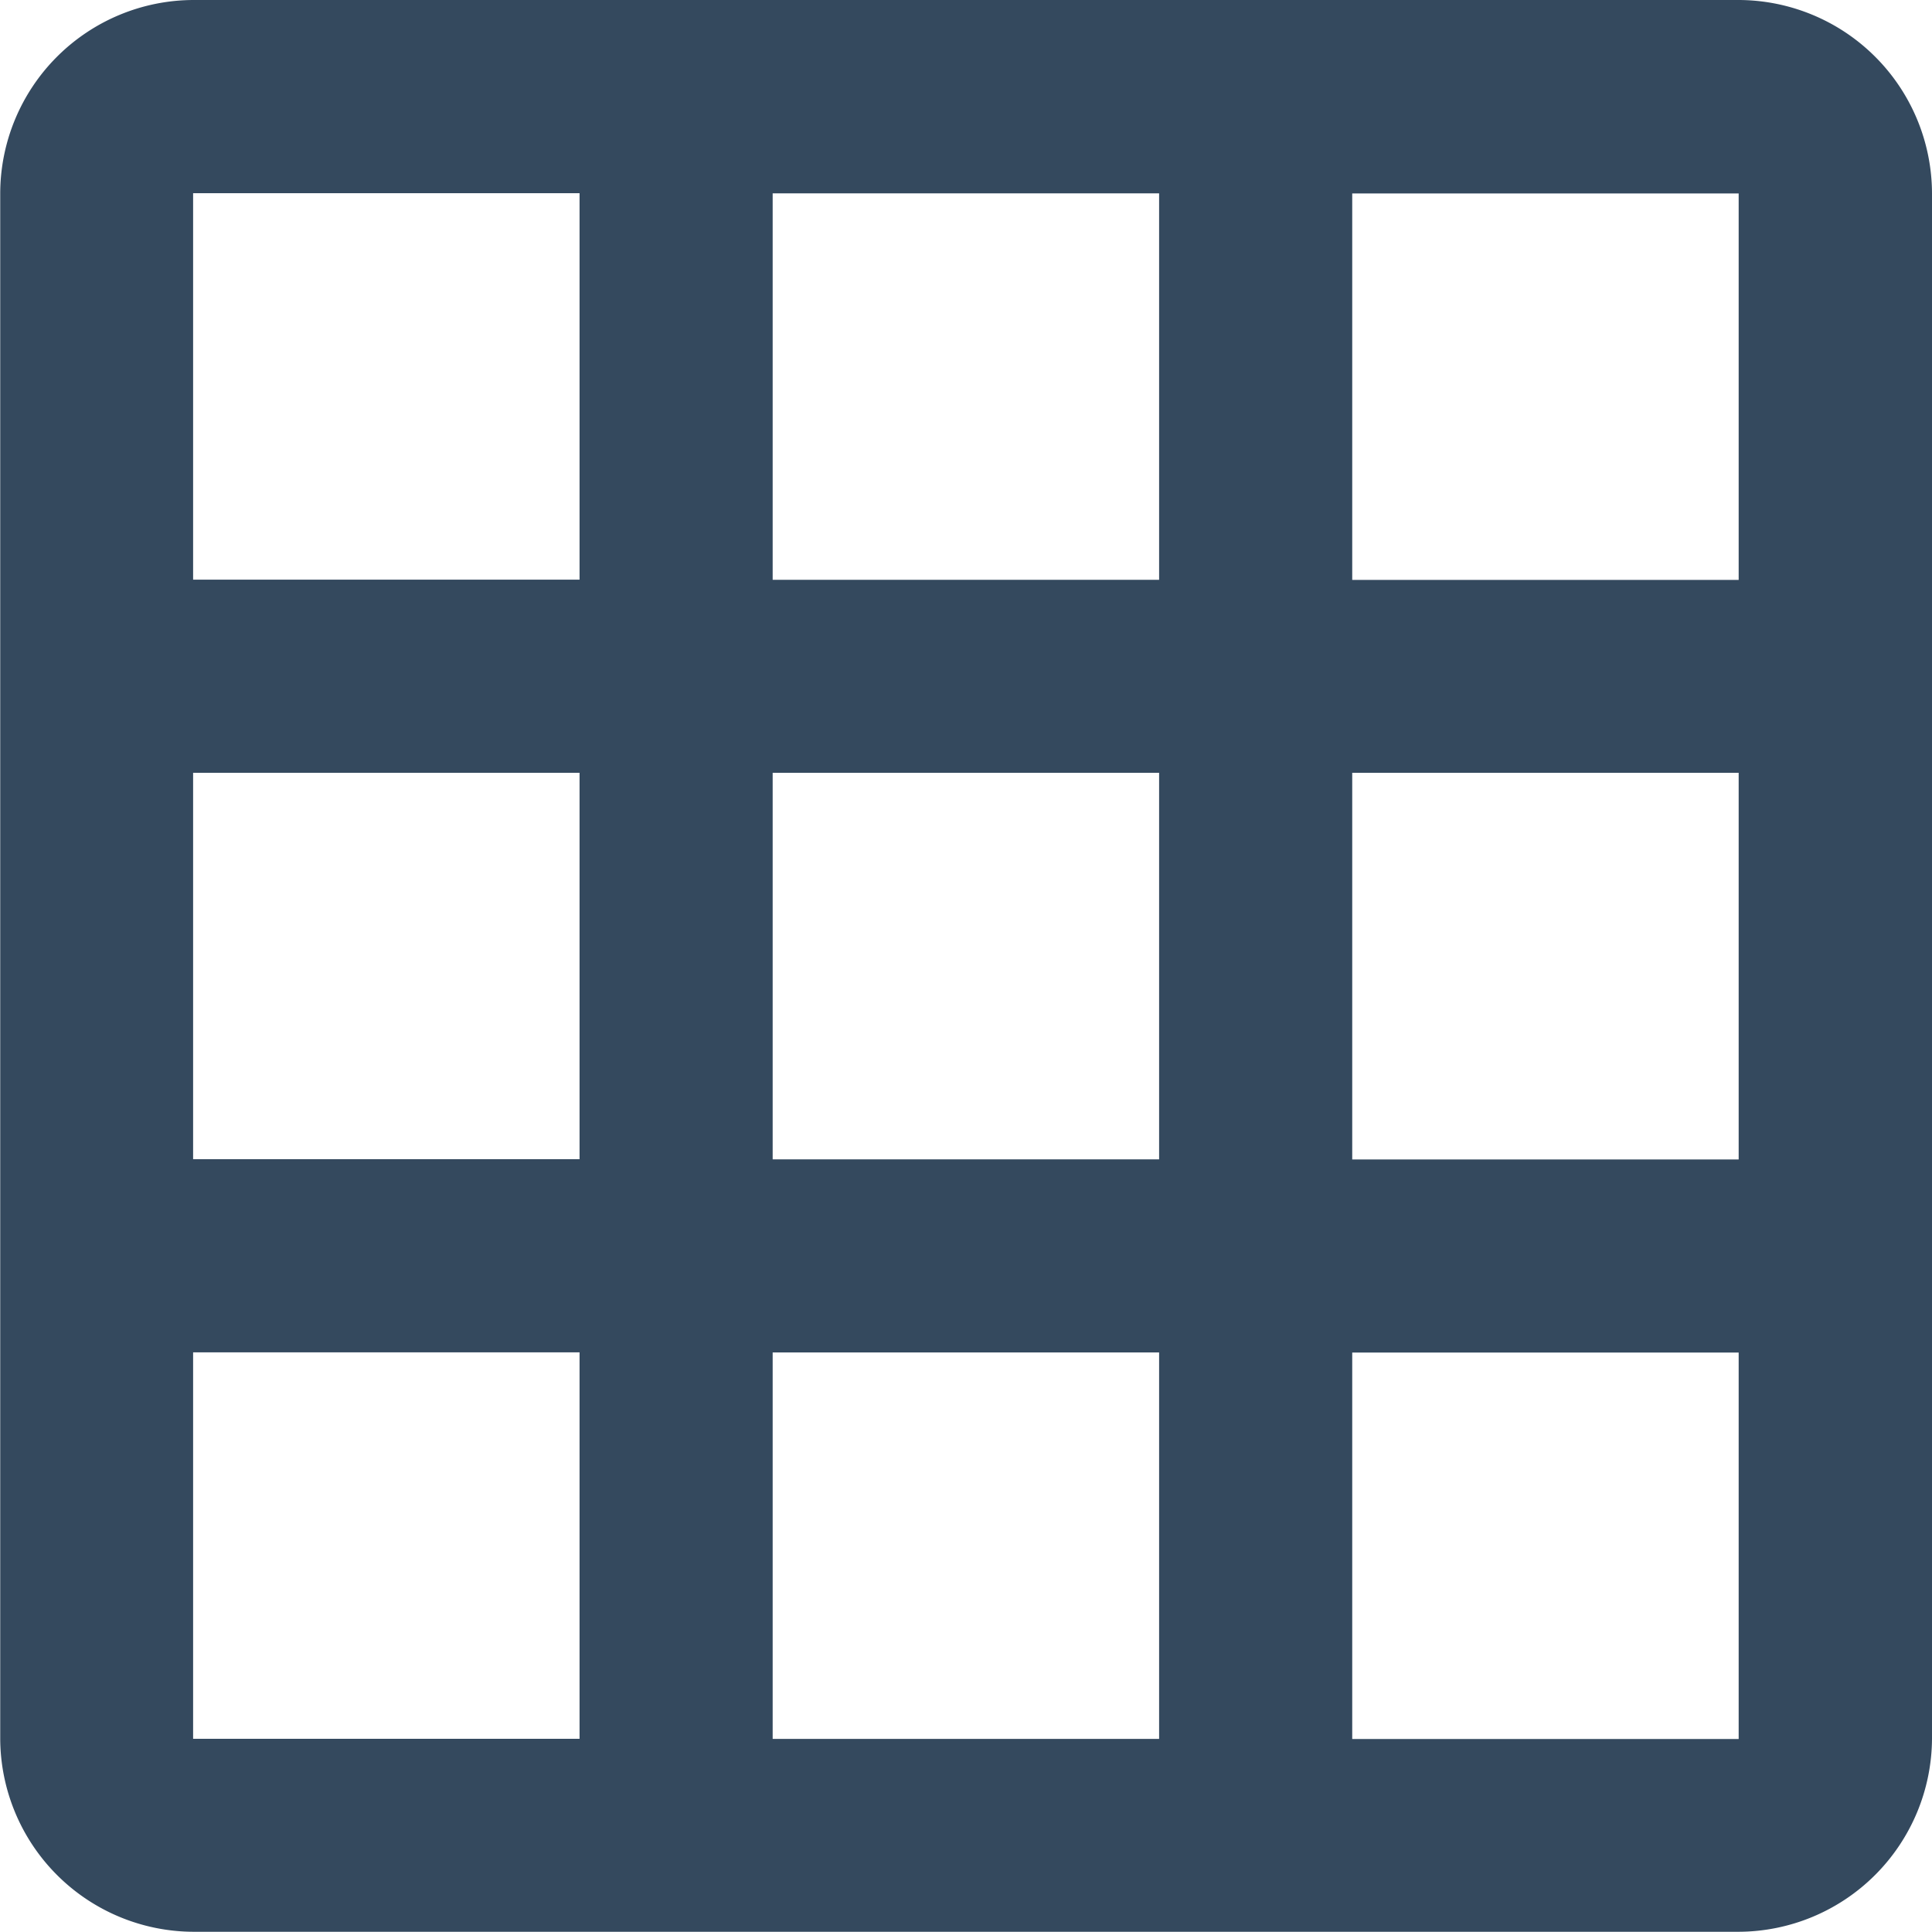 <svg xmlns="http://www.w3.org/2000/svg" width="17.628" height="17.628" viewBox="0 0 17.628 17.628">
  <path id="Path_2235" data-name="Path 2235" d="M273.333,287.469h-14.1a1.768,1.768,0,0,0-1.763,1.763v14.1a1.769,1.769,0,0,0,1.763,1.763h14.1a1.771,1.771,0,0,0,1.763-1.763v-14.1A1.769,1.769,0,0,0,273.333,287.469Zm-10.577,15.865h-3.526v-3.526h3.526Zm0-5.288h-3.526V294.52h3.526Zm0-5.288h-3.526v-3.526h3.526Zm5.288,10.577h-3.526v-3.526h3.526Zm0-5.288h-3.526V294.52h3.526Zm0-5.288h-3.526v-3.526h3.526Zm5.288,10.577h-3.526v-3.526h3.526Zm0-5.288h-3.526V294.52h3.526Zm0-5.288h-3.526v-3.526h3.526Z" transform="translate(-257.468 -287.469)" fill="#34495e"/>
</svg>
